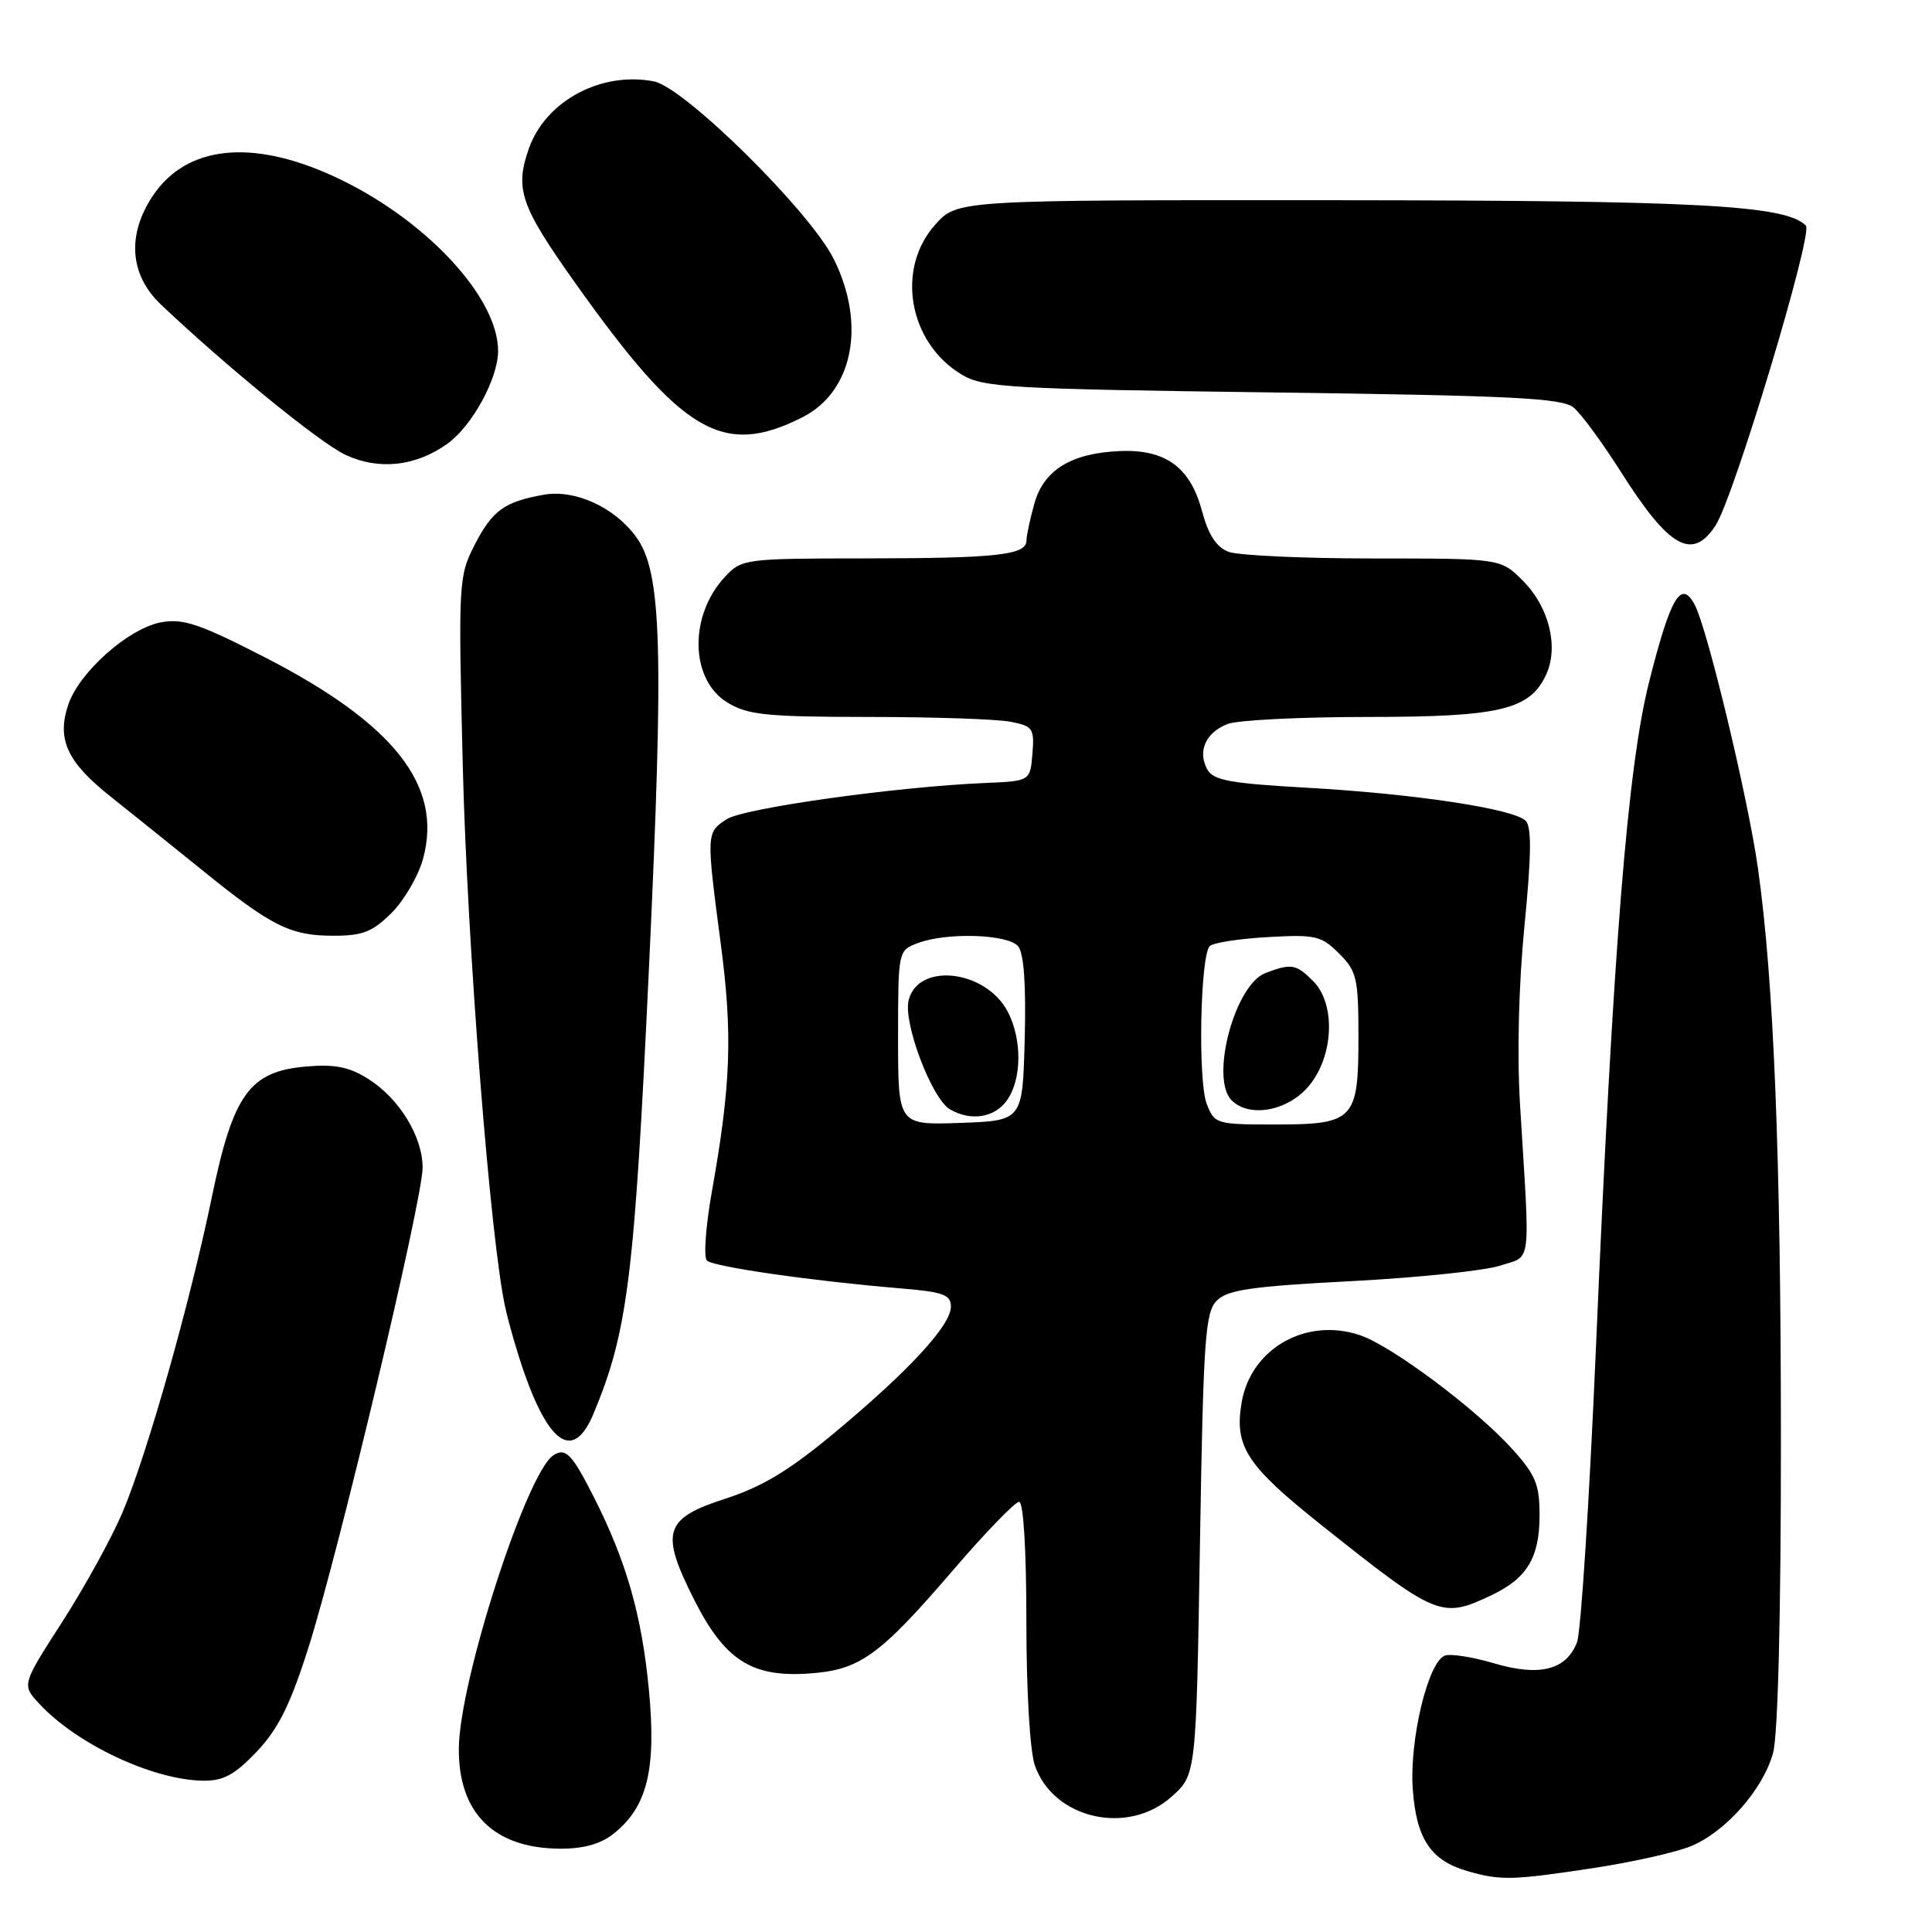 <?xml version="1.0" encoding="UTF-8" standalone="no"?>
<!DOCTYPE svg PUBLIC "-//W3C//DTD SVG 1.1//EN" "http://www.w3.org/Graphics/SVG/1.1/DTD/svg11.dtd" >
<svg xmlns="http://www.w3.org/2000/svg" xmlns:xlink="http://www.w3.org/1999/xlink" version="1.1" viewBox="0 0 256 256">
 <g >
 <path fill="currentColor"
d=" M 211.00 247.55 C 216.22 246.76 222.12 245.44 224.10 244.61 C 228.71 242.67 233.60 237.12 234.94 232.28 C 235.59 229.94 235.99 213.98 235.98 190.50 C 235.97 153.12 235.03 129.79 232.93 115.00 C 231.63 105.80 226.25 83.35 224.58 80.18 C 222.77 76.72 221.38 79.03 218.54 90.26 C 215.66 101.59 213.74 125.67 211.46 178.81 C 210.60 198.78 209.48 216.23 208.97 217.58 C 207.56 221.29 204.01 222.19 197.94 220.39 C 195.11 219.55 192.19 219.10 191.44 219.38 C 189.21 220.24 186.73 230.61 187.20 237.10 C 187.68 243.67 189.58 246.52 194.42 247.92 C 198.80 249.20 200.35 249.16 211.00 247.55 Z  M 81.25 243.02 C 85.77 239.46 86.99 234.51 85.98 223.89 C 85.04 214.01 82.99 206.85 78.65 198.30 C 75.79 192.66 74.95 191.79 73.34 192.82 C 69.81 195.07 60.91 222.60 60.80 231.59 C 60.70 240.18 65.38 244.88 74.12 244.96 C 77.25 244.99 79.54 244.36 81.25 243.02 Z  M 155.23 238.08 C 158.50 235.17 158.50 235.17 159.00 204.62 C 159.45 177.35 159.69 173.88 161.24 172.33 C 162.66 170.91 165.88 170.44 179.03 169.76 C 187.86 169.30 196.75 168.37 198.79 167.70 C 203.00 166.31 202.76 168.30 201.42 146.50 C 201.00 139.77 201.23 130.52 202.00 122.68 C 202.92 113.33 202.96 109.56 202.16 108.76 C 200.57 107.17 187.43 105.18 173.20 104.38 C 162.90 103.80 160.75 103.40 159.95 101.92 C 158.66 99.49 159.79 97.03 162.70 95.92 C 164.04 95.42 172.35 95.00 181.16 95.00 C 198.79 95.00 202.74 94.06 204.89 89.35 C 206.56 85.68 205.24 80.40 201.80 76.96 C 198.85 74.00 198.85 74.00 181.99 74.00 C 172.72 74.00 164.08 73.60 162.80 73.12 C 161.16 72.49 160.12 70.88 159.25 67.65 C 157.71 61.89 154.40 59.50 148.34 59.77 C 141.92 60.05 138.29 62.29 137.05 66.75 C 136.48 68.81 136.01 71.01 136.01 71.63 C 136.00 73.54 132.15 73.97 114.92 73.99 C 98.72 74.00 98.30 74.05 96.09 76.40 C 91.26 81.55 91.41 90.06 96.39 93.09 C 99.09 94.74 101.54 94.99 115.12 95.00 C 123.72 95.00 132.18 95.29 133.93 95.64 C 136.87 96.22 137.08 96.54 136.80 99.89 C 136.50 103.50 136.50 103.50 130.50 103.75 C 118.67 104.26 98.52 107.08 96.27 108.56 C 93.58 110.32 93.58 110.41 95.50 125.04 C 97.09 137.04 96.85 143.74 94.33 157.87 C 93.51 162.47 93.21 166.59 93.67 167.03 C 94.54 167.86 107.63 169.74 119.25 170.71 C 124.97 171.18 126.00 171.55 126.00 173.13 C 126.00 175.60 120.49 181.59 110.66 189.78 C 104.61 194.83 101.02 197.00 96.07 198.60 C 88.00 201.21 87.45 202.99 91.97 211.95 C 96.00 219.93 99.54 222.24 107.02 221.76 C 113.92 221.32 116.43 219.53 126.43 207.89 C 130.63 203.00 134.51 199.00 135.04 199.00 C 135.61 199.00 136.00 205.34 136.00 214.85 C 136.00 224.06 136.47 232.06 137.13 233.94 C 139.60 241.02 149.43 243.26 155.23 238.08 Z  M 34.02 232.10 C 36.86 229.11 38.45 225.93 40.86 218.35 C 44.86 205.78 56.00 158.94 56.00 154.71 C 55.99 150.57 52.89 145.53 48.76 142.94 C 46.27 141.37 44.34 140.99 40.56 141.32 C 33.07 141.96 30.89 144.98 28.08 158.58 C 25.16 172.69 19.51 192.66 16.23 200.41 C 14.81 203.76 11.23 210.27 8.27 214.87 C 2.88 223.25 2.88 223.25 5.19 225.74 C 10.16 231.11 20.25 235.86 26.90 235.95 C 29.59 235.99 31.09 235.18 34.02 232.10 Z  M 197.63 211.37 C 202.35 209.13 204.00 206.39 204.00 200.78 C 204.00 196.69 203.48 195.43 200.36 191.98 C 195.57 186.68 184.36 178.30 180.18 176.91 C 173.04 174.52 165.73 178.70 164.52 185.85 C 163.54 191.69 165.17 194.18 175.13 202.11 C 190.43 214.28 191.00 214.52 197.63 211.37 Z  M 78.64 187.33 C 83.17 176.47 84.06 169.37 85.98 128.50 C 87.99 85.72 87.70 75.79 84.28 71.13 C 81.40 67.19 76.17 64.81 72.02 65.56 C 66.80 66.49 65.22 67.65 62.85 72.28 C 60.77 76.37 60.72 77.25 61.32 101.50 C 61.92 125.45 64.99 164.55 66.97 173.33 C 67.48 175.62 68.62 179.52 69.49 181.98 C 72.90 191.63 76.07 193.48 78.64 187.33 Z  M 51.90 120.95 C 53.58 119.27 55.46 116.02 56.07 113.74 C 58.67 104.09 52.22 95.90 35.12 87.11 C 26.43 82.65 24.26 81.92 21.34 82.46 C 16.99 83.28 10.45 89.10 9.03 93.42 C 7.51 98.00 8.90 100.99 14.68 105.57 C 17.33 107.68 22.75 112.03 26.72 115.24 C 35.97 122.74 38.47 123.99 44.17 123.99 C 48.05 124.00 49.36 123.48 51.90 120.95 Z  M 227.32 69.63 C 229.74 65.94 240.29 30.89 239.29 29.89 C 236.58 27.18 225.15 26.56 176.67 26.53 C 126.84 26.50 126.84 26.50 123.92 29.77 C 118.68 35.62 120.39 45.38 127.39 49.61 C 130.25 51.35 133.56 51.54 168.60 52.00 C 200.47 52.42 206.99 52.75 208.51 54.00 C 209.51 54.83 212.32 58.65 214.76 62.50 C 221.17 72.62 224.23 74.35 227.32 69.63 Z  M 59.24 58.83 C 62.54 56.48 66.00 50.17 66.00 46.50 C 66.00 39.28 56.15 28.82 44.19 23.35 C 33.34 18.37 24.73 19.29 20.28 25.90 C 16.79 31.09 17.17 36.42 21.32 40.35 C 30.06 48.63 42.39 58.68 45.76 60.26 C 50.16 62.33 55.05 61.81 59.24 58.83 Z  M 106.29 55.31 C 113.03 51.92 114.80 43.01 110.47 34.31 C 107.31 27.97 90.67 11.55 86.63 10.78 C 79.64 9.44 72.32 13.37 70.09 19.65 C 68.19 25.05 68.95 27.26 76.23 37.51 C 90.38 57.42 95.77 60.61 106.29 55.31 Z  M 119.00 137.52 C 119.00 126.02 119.02 125.94 121.57 124.98 C 125.41 123.51 133.56 123.77 134.91 125.39 C 135.67 126.31 135.97 130.50 135.78 137.64 C 135.50 148.50 135.50 148.50 127.25 148.79 C 119.00 149.08 119.00 149.08 119.00 137.52 Z  M 133.44 145.78 C 135.40 142.99 135.44 137.76 133.55 134.09 C 130.66 128.51 121.68 127.45 120.40 132.53 C 119.65 135.51 123.46 145.58 125.87 146.99 C 128.64 148.61 131.82 148.10 133.44 145.78 Z  M 159.89 146.25 C 158.72 143.19 159.04 126.62 160.30 125.36 C 160.75 124.92 164.20 124.38 167.99 124.17 C 174.31 123.81 175.08 123.99 177.44 126.35 C 179.78 128.69 180.00 129.62 180.00 137.38 C 180.00 148.42 179.44 149.00 168.90 149.00 C 161.15 149.00 160.92 148.93 159.89 146.25 Z  M 173.41 143.92 C 176.73 139.98 177.03 133.03 174.00 130.00 C 171.73 127.73 171.11 127.63 167.68 128.93 C 163.61 130.48 160.30 142.90 163.20 145.80 C 165.55 148.15 170.64 147.22 173.41 143.92 Z "/>
</g>
</svg>